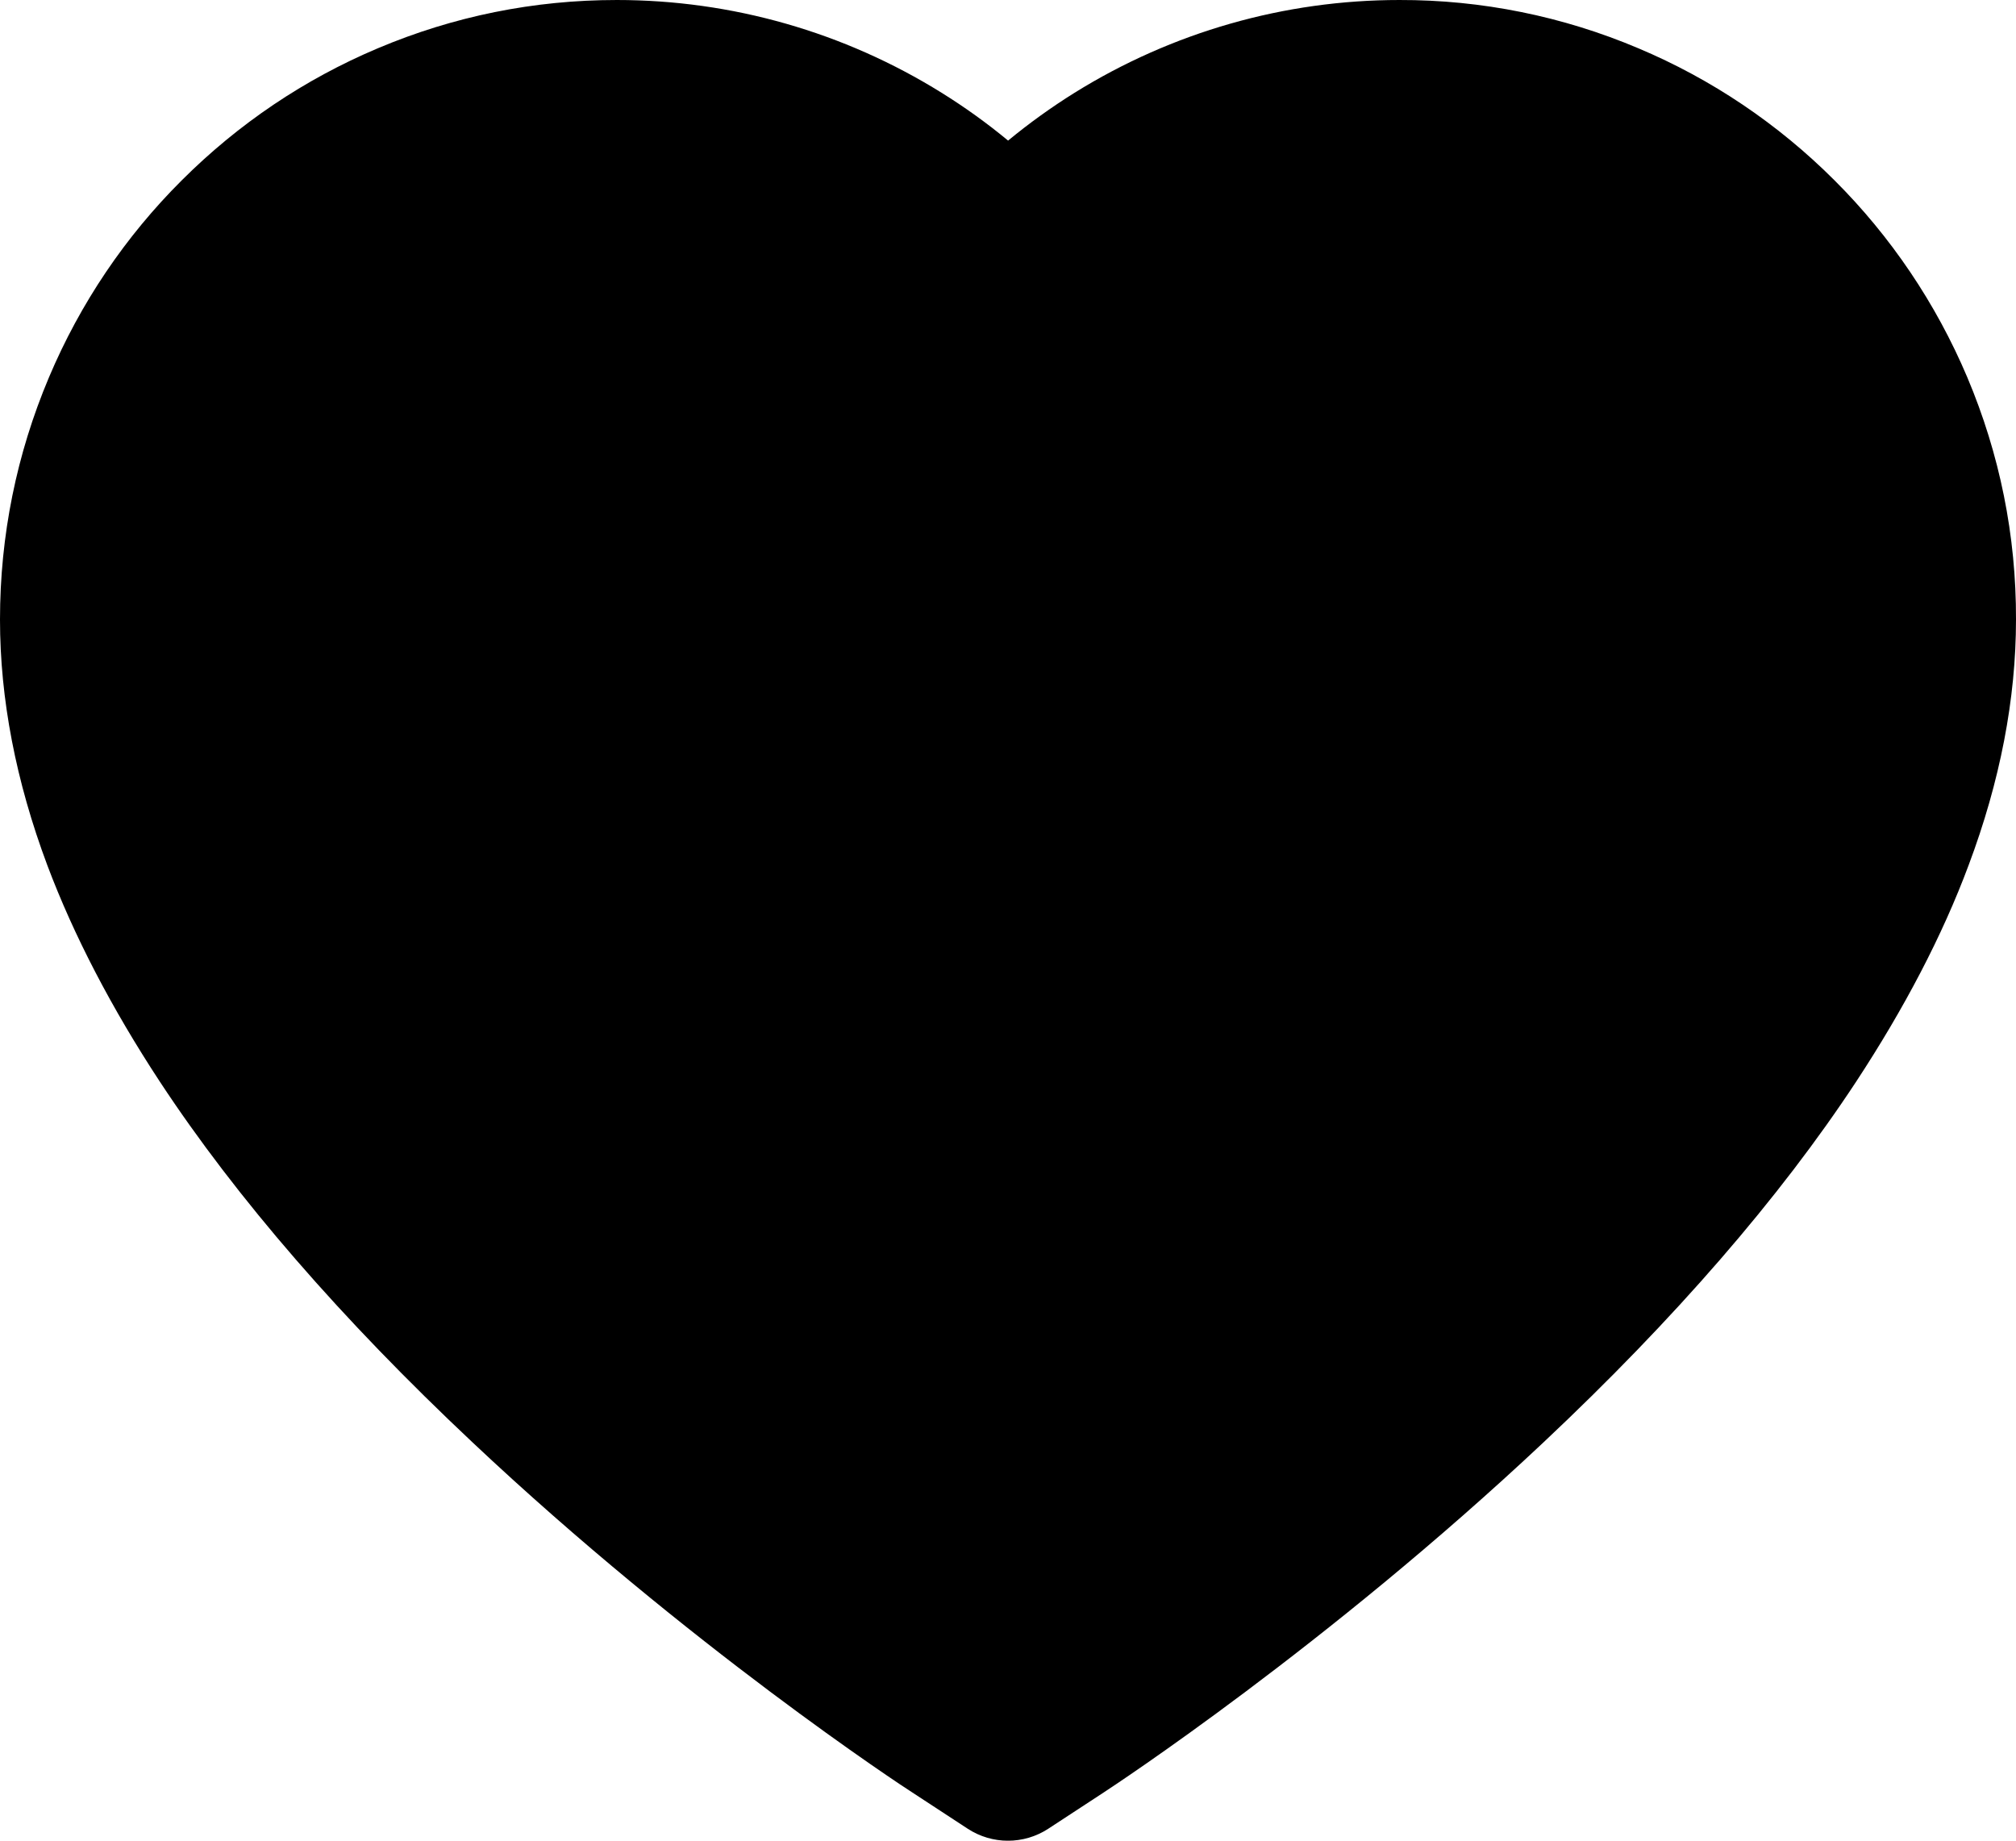 <svg width="23" height="21" viewBox="0 0 23 21" fill="none" xmlns="http://www.w3.org/2000/svg">
<path d="M22.444 4.304C22.087 3.461 21.572 2.698 20.929 2.057C20.285 1.413 19.526 0.902 18.692 0.551C17.828 0.185 16.902 -0.002 15.966 1.90724e-05C14.653 1.90724e-05 13.373 0.366 12.26 1.058C11.994 1.224 11.741 1.406 11.501 1.604C11.262 1.406 11.009 1.224 10.742 1.058C9.63 0.366 8.349 1.90724e-05 7.037 1.90724e-05C6.091 1.90724e-05 5.176 0.185 4.31 0.551C3.474 0.904 2.721 1.411 2.074 2.057C1.43 2.698 0.915 3.461 0.559 4.304C0.189 5.18 0 6.111 0 7.069C0 7.972 0.181 8.914 0.54 9.872C0.841 10.672 1.273 11.502 1.824 12.341C2.697 13.668 3.898 15.052 5.389 16.454C7.859 18.78 10.306 20.386 10.41 20.451L11.041 20.864C11.32 21.046 11.68 21.046 11.959 20.864L12.59 20.451C12.694 20.383 15.138 18.78 17.611 16.454C19.102 15.052 20.303 13.668 21.176 12.341C21.727 11.502 22.161 10.672 22.459 9.872C22.819 8.914 23 7.972 23 7.069C23.003 6.111 22.814 5.18 22.444 4.304Z" fill="black"/>
</svg>
